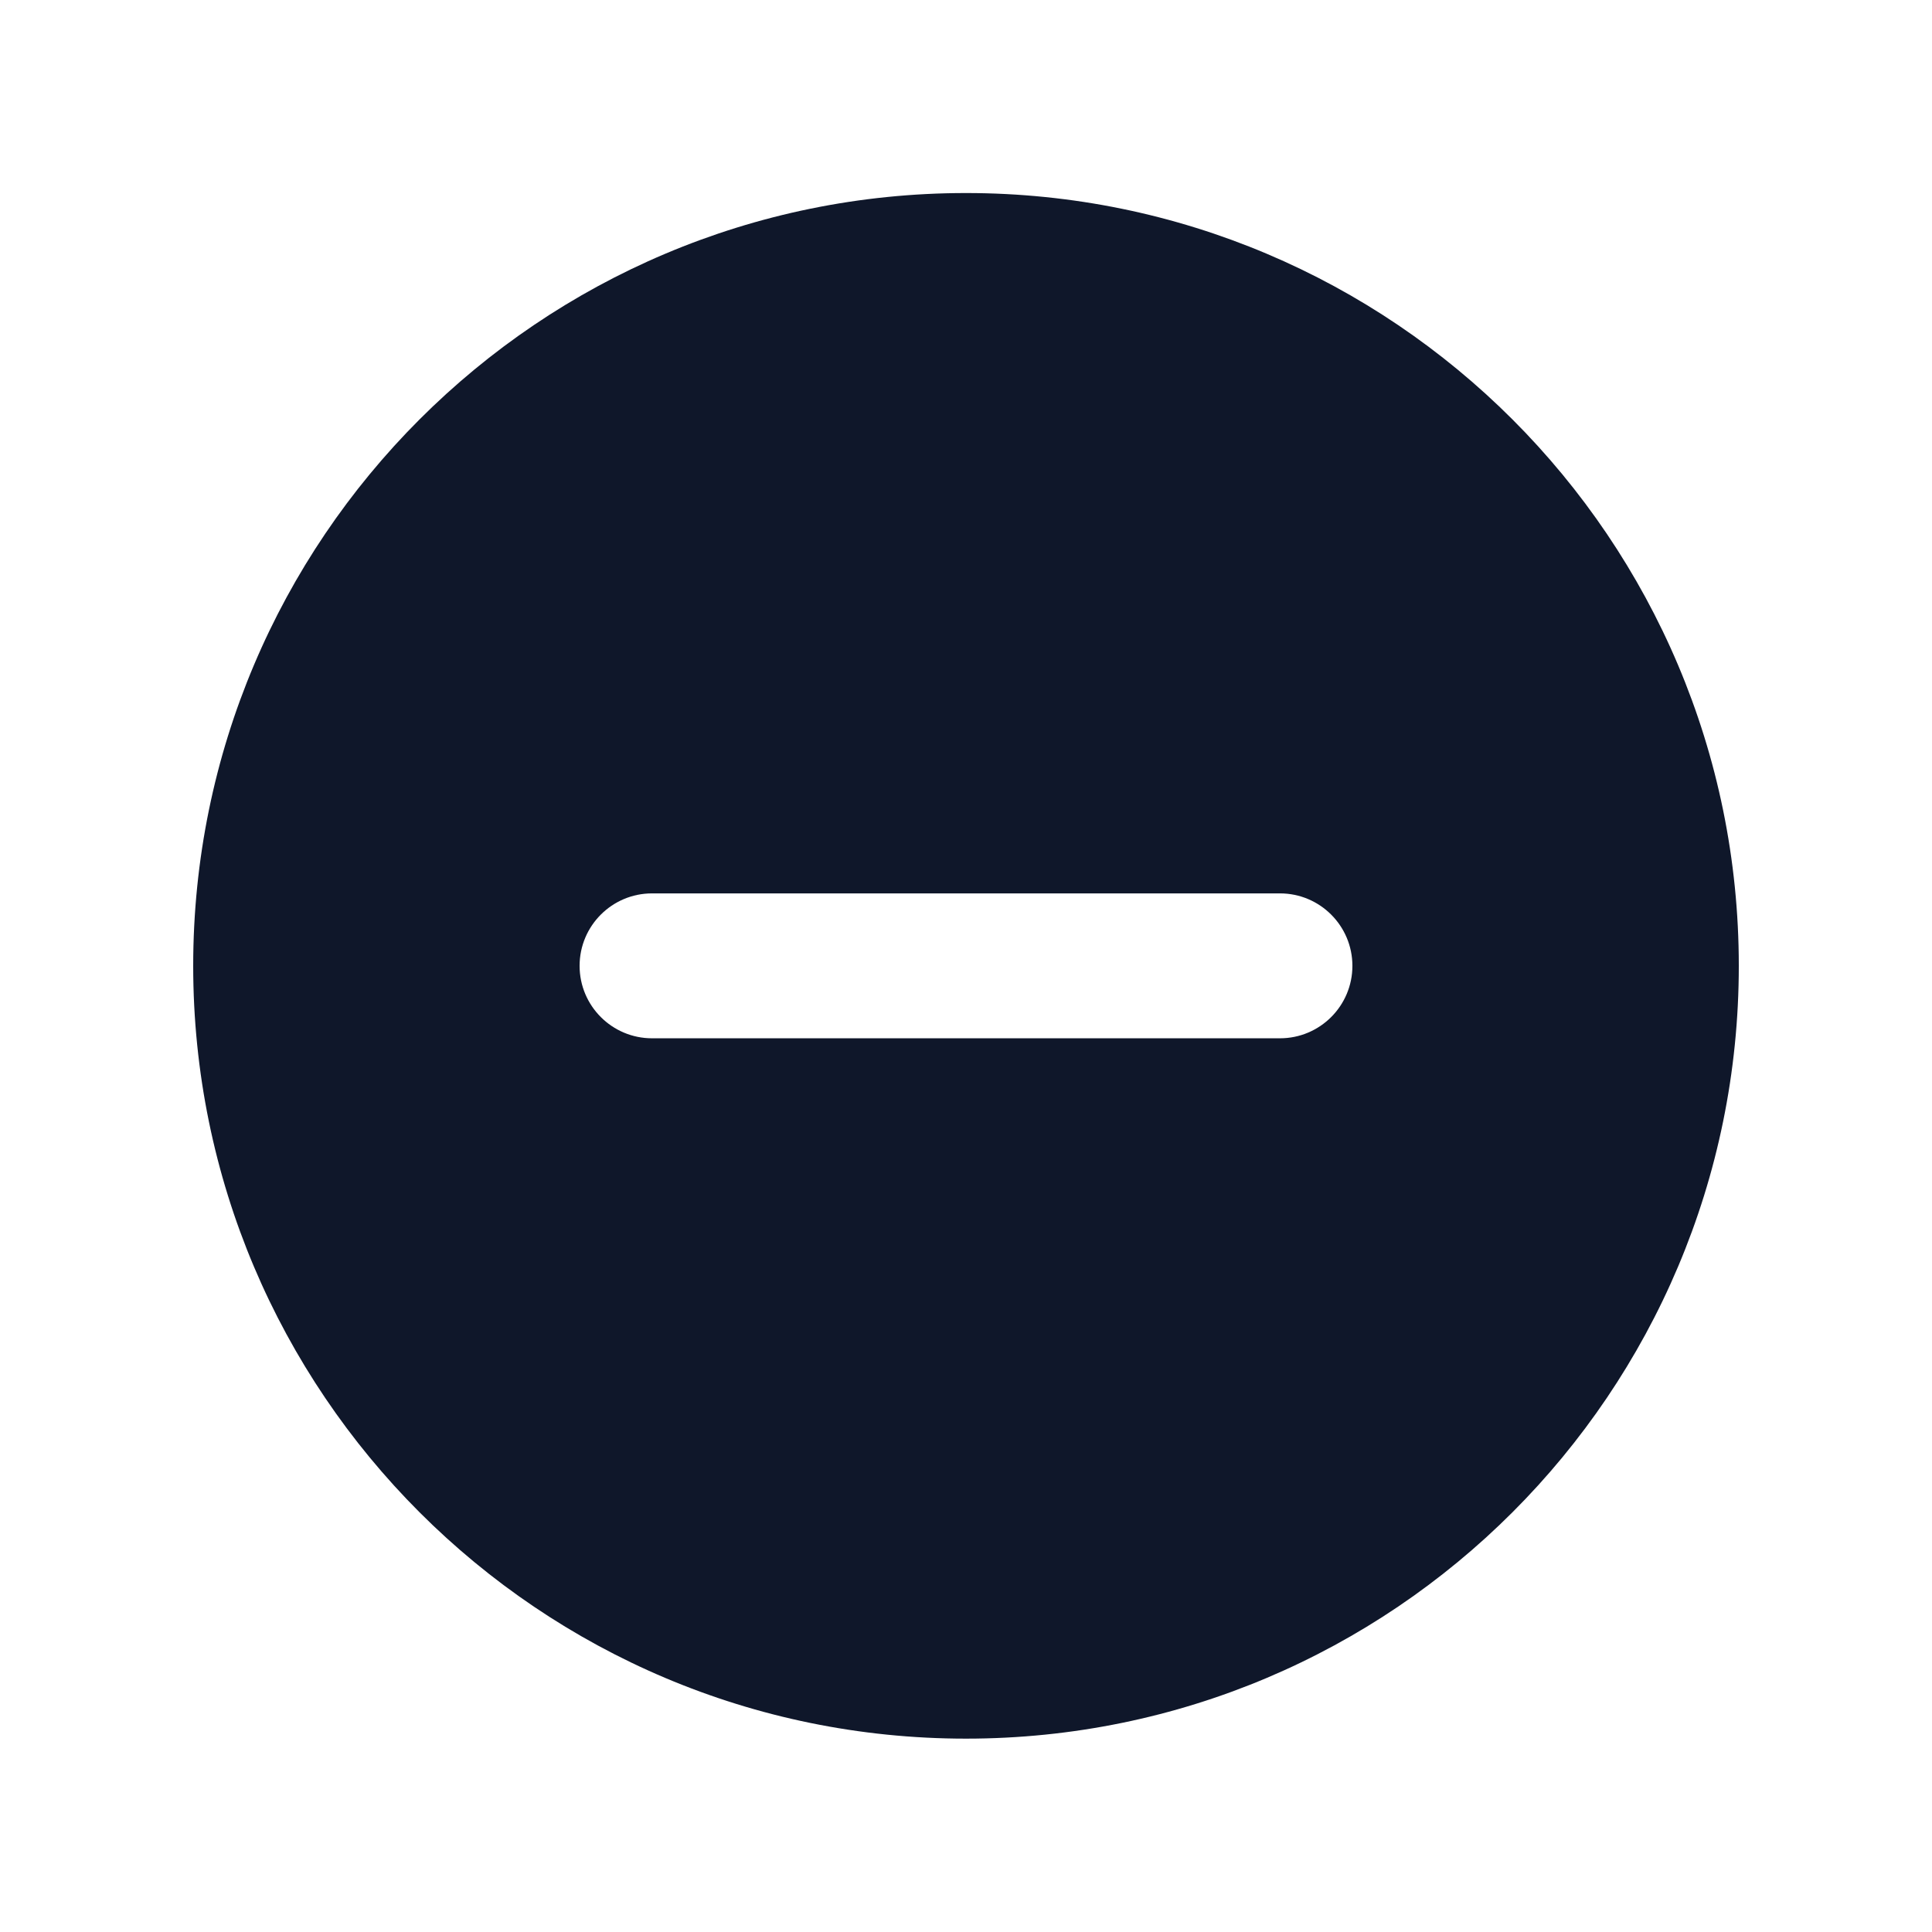 <svg width="24" height="24" viewBox="0 0 24 24" fill="none" xmlns="http://www.w3.org/2000/svg">
<path fill-rule="evenodd" clip-rule="evenodd" d="M12 21.598C17.302 21.598 21.6 17.3 21.6 11.998C21.6 6.697 17.302 2.398 12 2.398C6.698 2.398 2.4 6.697 2.4 11.998C2.4 17.3 6.698 21.598 12 21.598ZM8.1 11.098C7.603 11.098 7.2 11.501 7.2 11.998C7.2 12.495 7.603 12.898 8.1 12.898H15.9C16.397 12.898 16.8 12.495 16.8 11.998C16.8 11.501 16.397 11.098 15.9 11.098H8.1Z" fill="#0F172A"/>
</svg>

